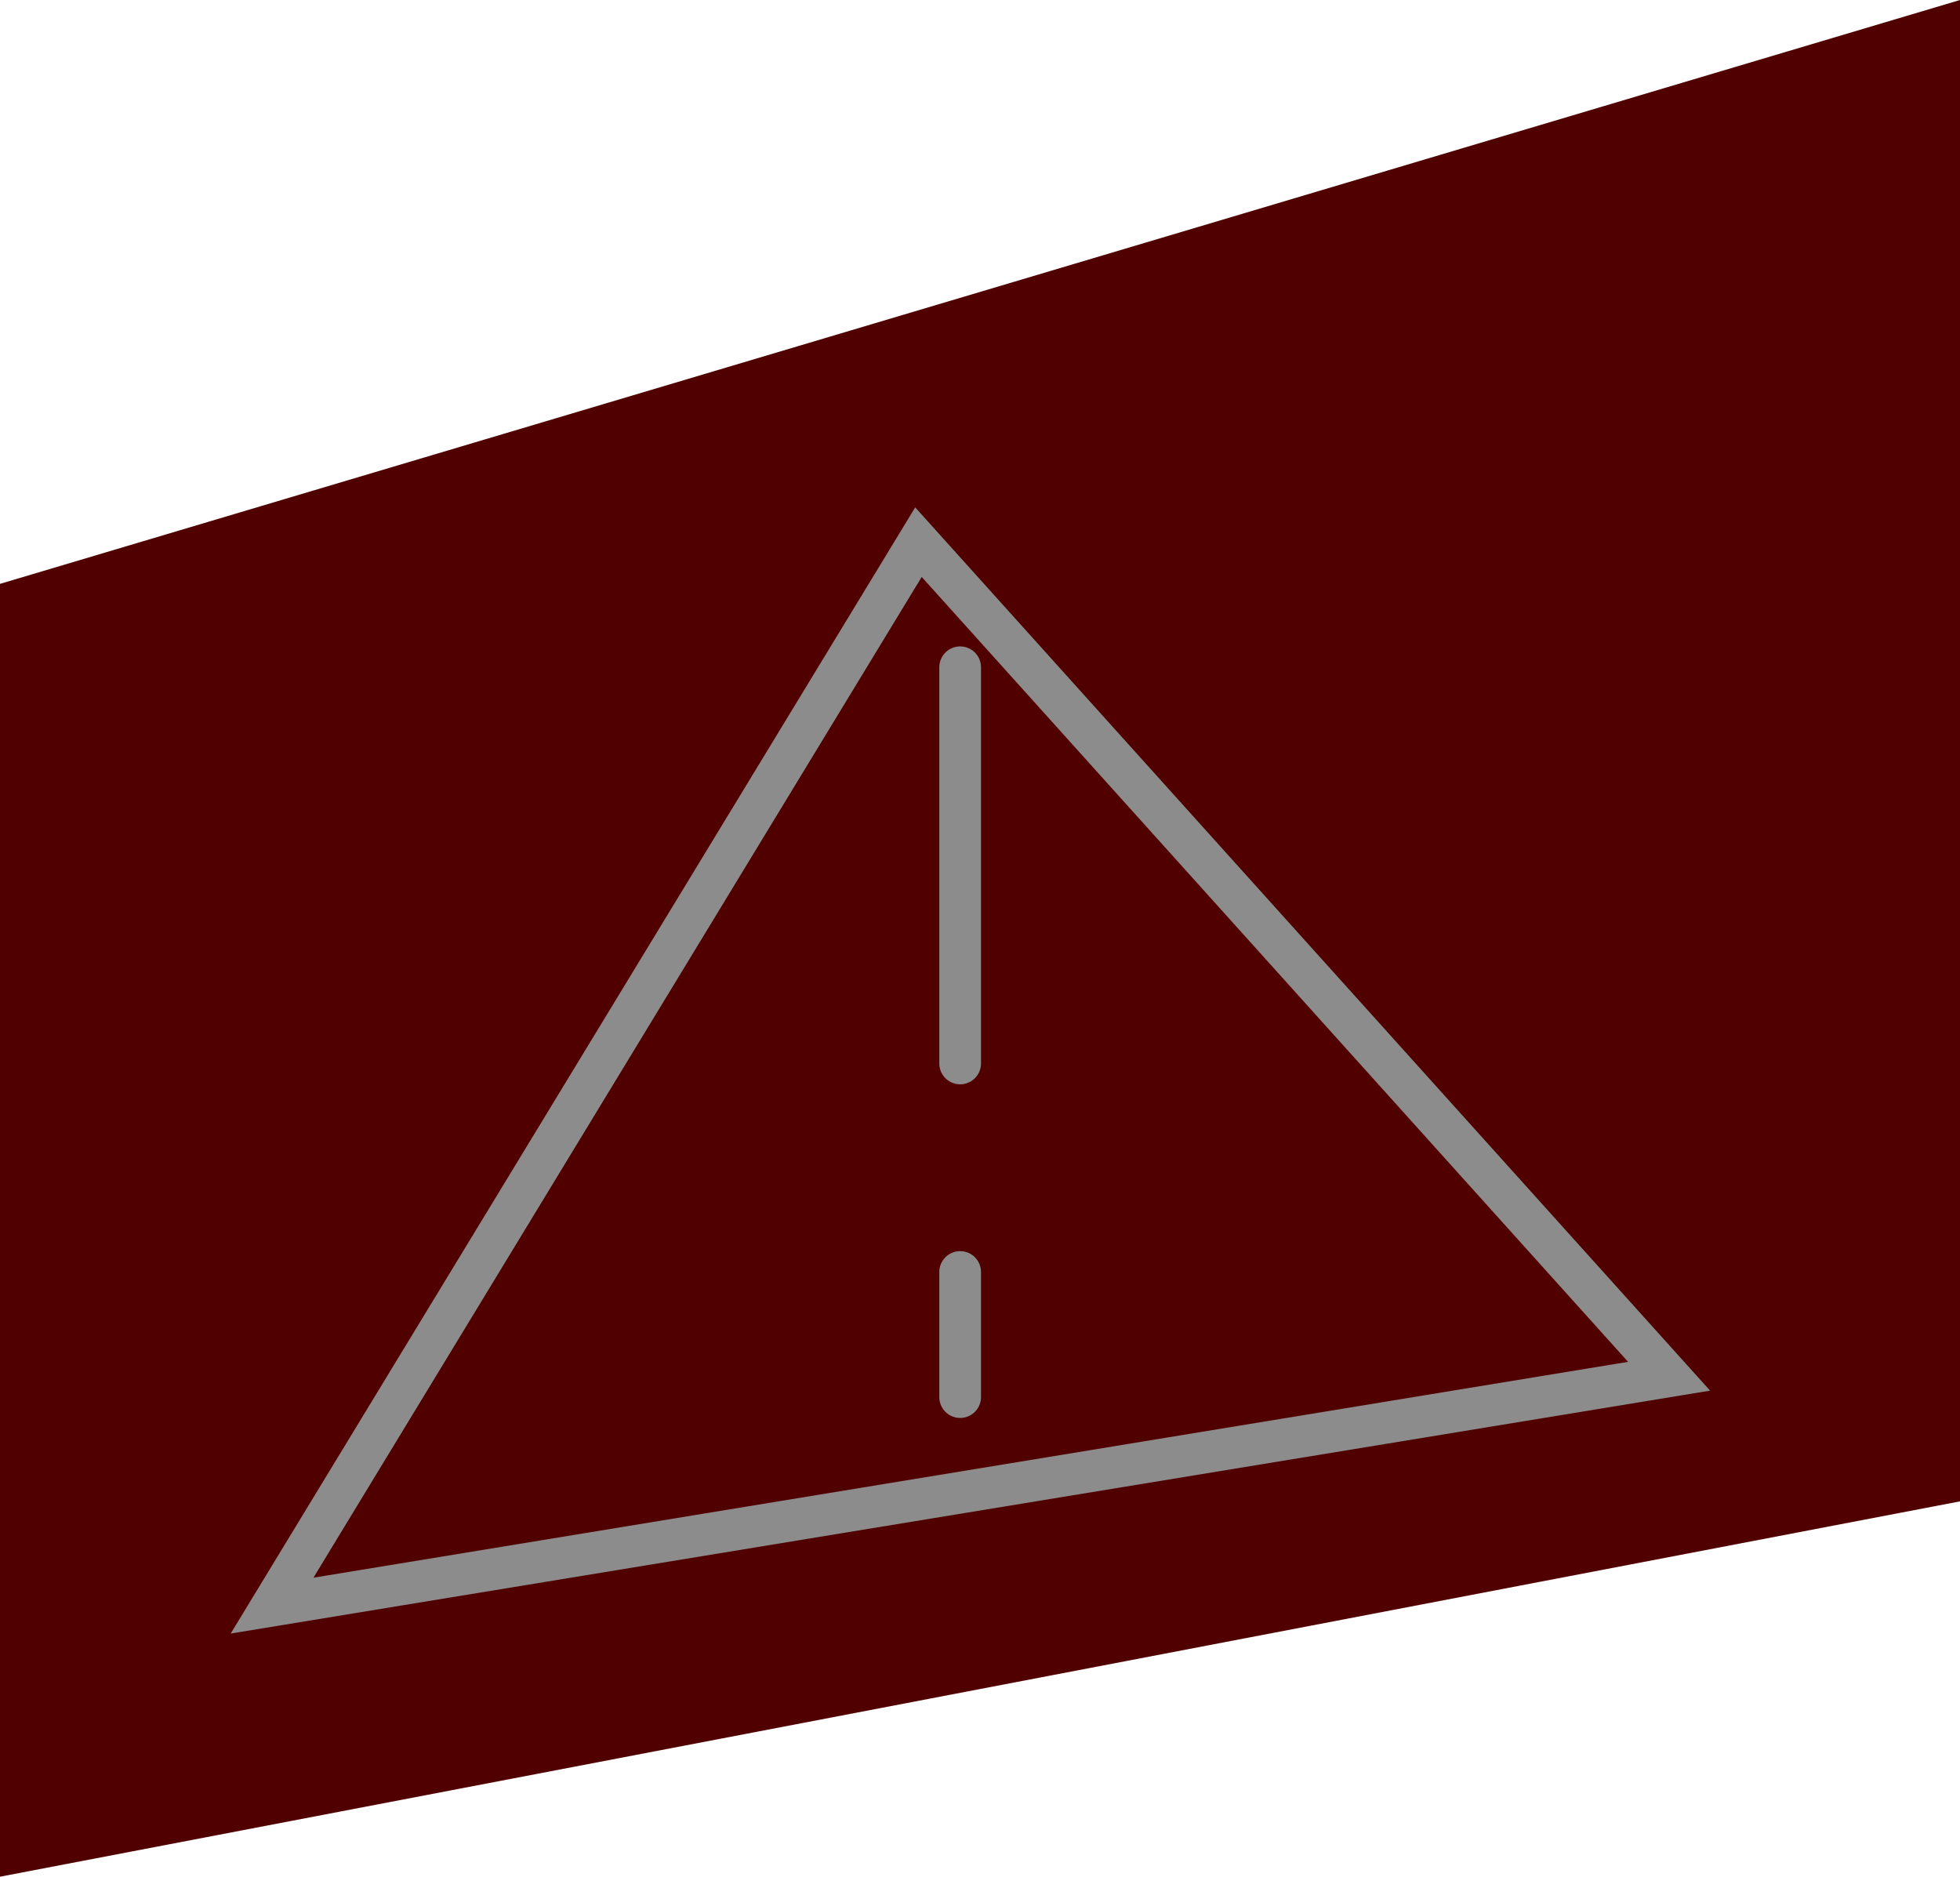 <svg version="1.1" xmlns="http://www.w3.org/2000/svg" xmlns:xlink="http://www.w3.org/1999/xlink" width="47" height="45" viewBox="0,0,47,45"><g transform="translate(-42.953,-139)"><g data-paper-data="{&quot;isPaintingLayer&quot;:true}" fill-rule="nonzero" stroke-linejoin="miter" stroke-miterlimit="10" stroke-dasharray="" stroke-dashoffset="0" style="mix-blend-mode: normal"><path d="M42.953,184v-31l47,-14v36z" fill="#510000" stroke="none" stroke-width="0" stroke-linecap="butt"/><path d="M64.977,152l18,20l-33.5,5.5z" fill="none" stroke="#8c8c8c" stroke-width="1" stroke-linecap="round"/><path d="M65.977,172.5v-3" fill="none" stroke="#8c8c8c" stroke-width="1" stroke-linecap="round"/><path d="M65.977,164.5v-9.5" fill="none" stroke="#8c8c8c" stroke-width="1" stroke-linecap="round"/></g></g></svg>